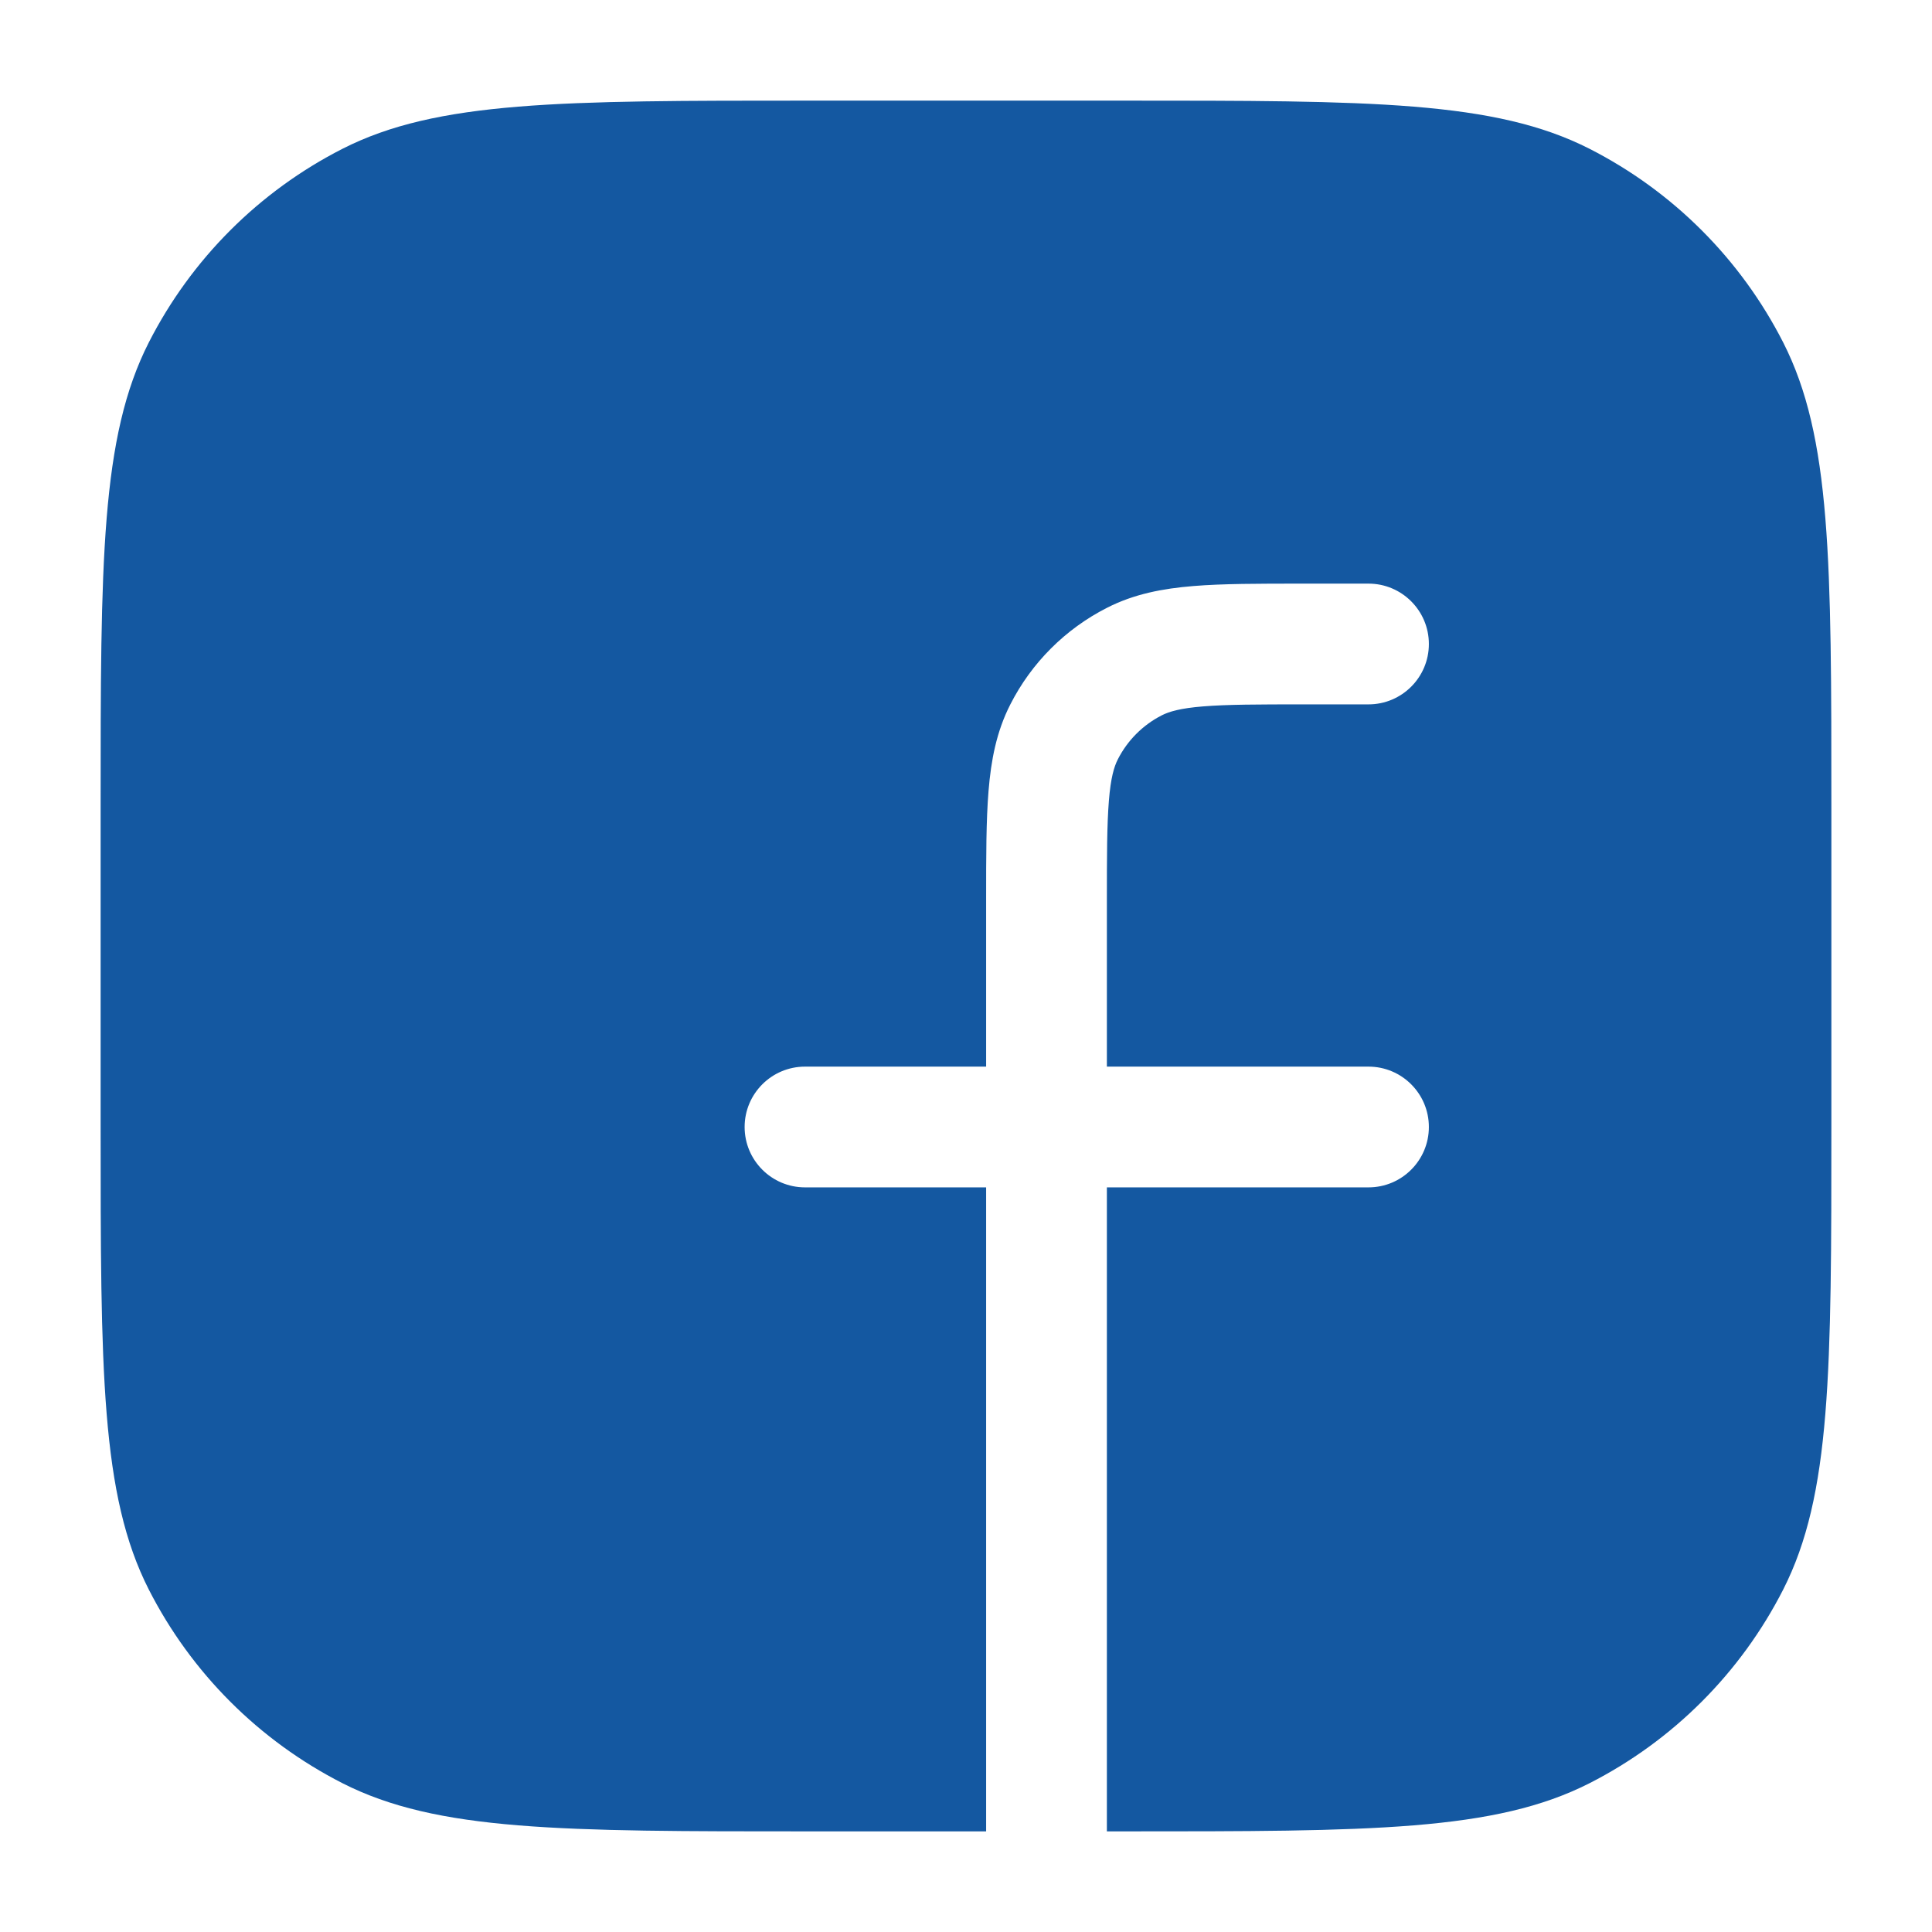 <svg width="24" height="24" viewBox="0 0 24 24" fill="none" xmlns="http://www.w3.org/2000/svg">
<path fill-rule="evenodd" clip-rule="evenodd" d="M4.253 1.849C5.43 1.25 6.97 1.25 10.05 1.25H13.95C17.03 1.25 18.57 1.25 19.747 1.849C20.782 2.377 21.623 3.218 22.151 4.253C22.75 5.43 22.75 6.97 22.75 10.05V13.95C22.75 17.03 22.75 18.57 22.151 19.747C21.623 20.782 20.782 21.623 19.747 22.151C18.57 22.75 17.03 22.75 13.95 22.75H13.75V14.75H17C17.414 14.75 17.75 14.414 17.75 14C17.75 13.586 17.414 13.25 17 13.25H13.75V11.2C13.75 10.628 13.751 10.243 13.775 9.947C13.798 9.66 13.84 9.523 13.886 9.433C14.006 9.197 14.197 9.006 14.432 8.886C14.523 8.84 14.66 8.798 14.947 8.775C15.243 8.751 15.628 8.75 16.2 8.75H17C17.414 8.75 17.75 8.414 17.75 8C17.75 7.586 17.414 7.25 17 7.25H16.2L16.17 7.25H16.169C15.635 7.25 15.19 7.25 14.825 7.28C14.445 7.311 14.089 7.378 13.752 7.55C13.234 7.813 12.813 8.234 12.55 8.752C12.378 9.089 12.311 9.445 12.28 9.825C12.25 10.19 12.25 10.635 12.25 11.17V11.2V13.25H10C9.586 13.25 9.25 13.586 9.25 14C9.25 14.414 9.586 14.75 10 14.75H12.25V22.75H10.05C6.97 22.75 5.43 22.75 4.253 22.151C3.218 21.623 2.377 20.782 1.849 19.747C1.25 18.57 1.25 17.03 1.25 13.95V10.05C1.25 6.97 1.25 5.43 1.849 4.253C2.377 3.218 3.218 2.377 4.253 1.849Z" fill="#1458A1"/>
</svg>
